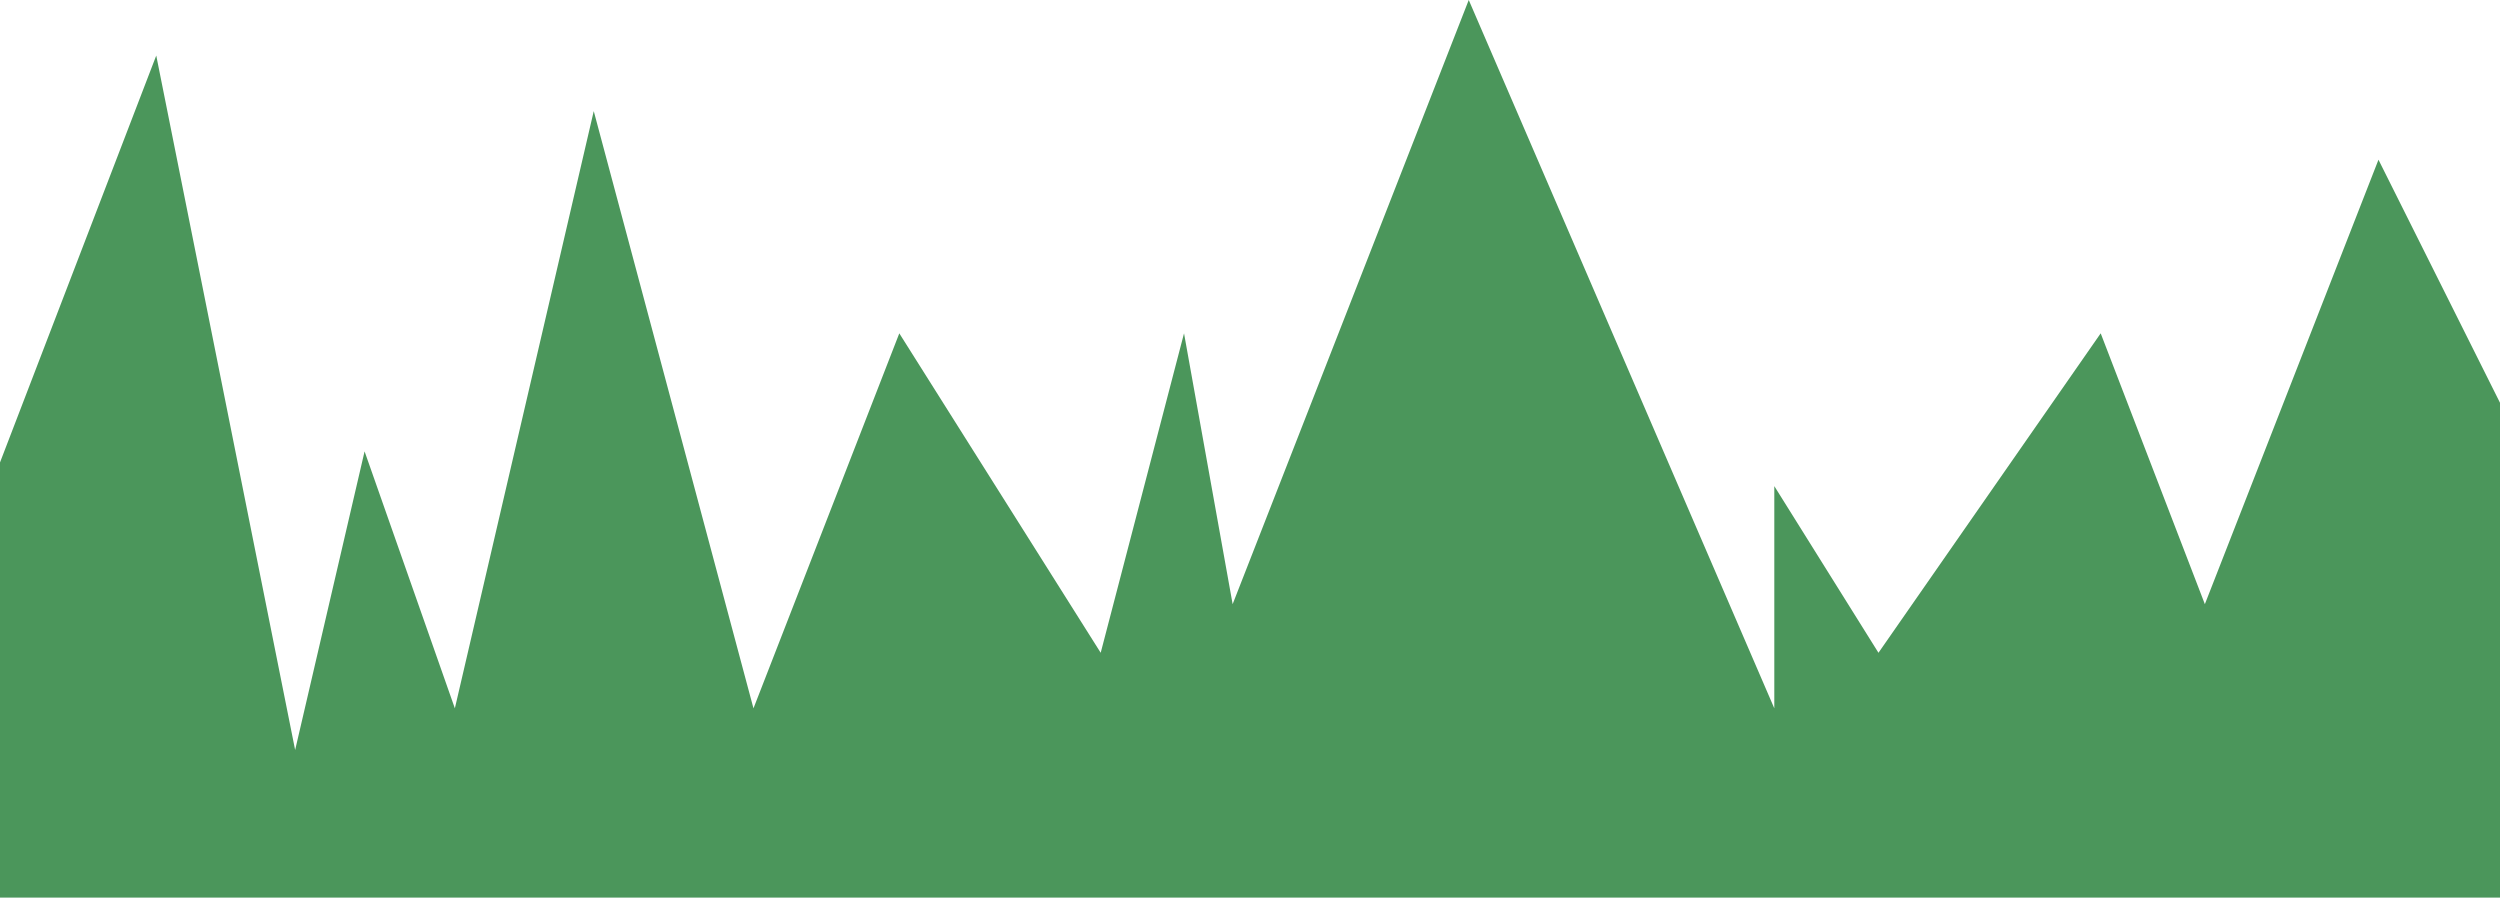 <svg width="1440" height="517" viewBox="0 0 1440 517" fill="none" xmlns="http://www.w3.org/2000/svg">
<path d="M90 32L-102 532V568V604L1470 628L1498 348L1370 92L1270 348L1210 192L1082 376L1022 280V408L846 0L710 348L682 192L634 376L518 192L434 408L342 64L262 408L210 260L170 432L90 32Z" fill="#4B965B"/>
</svg>
